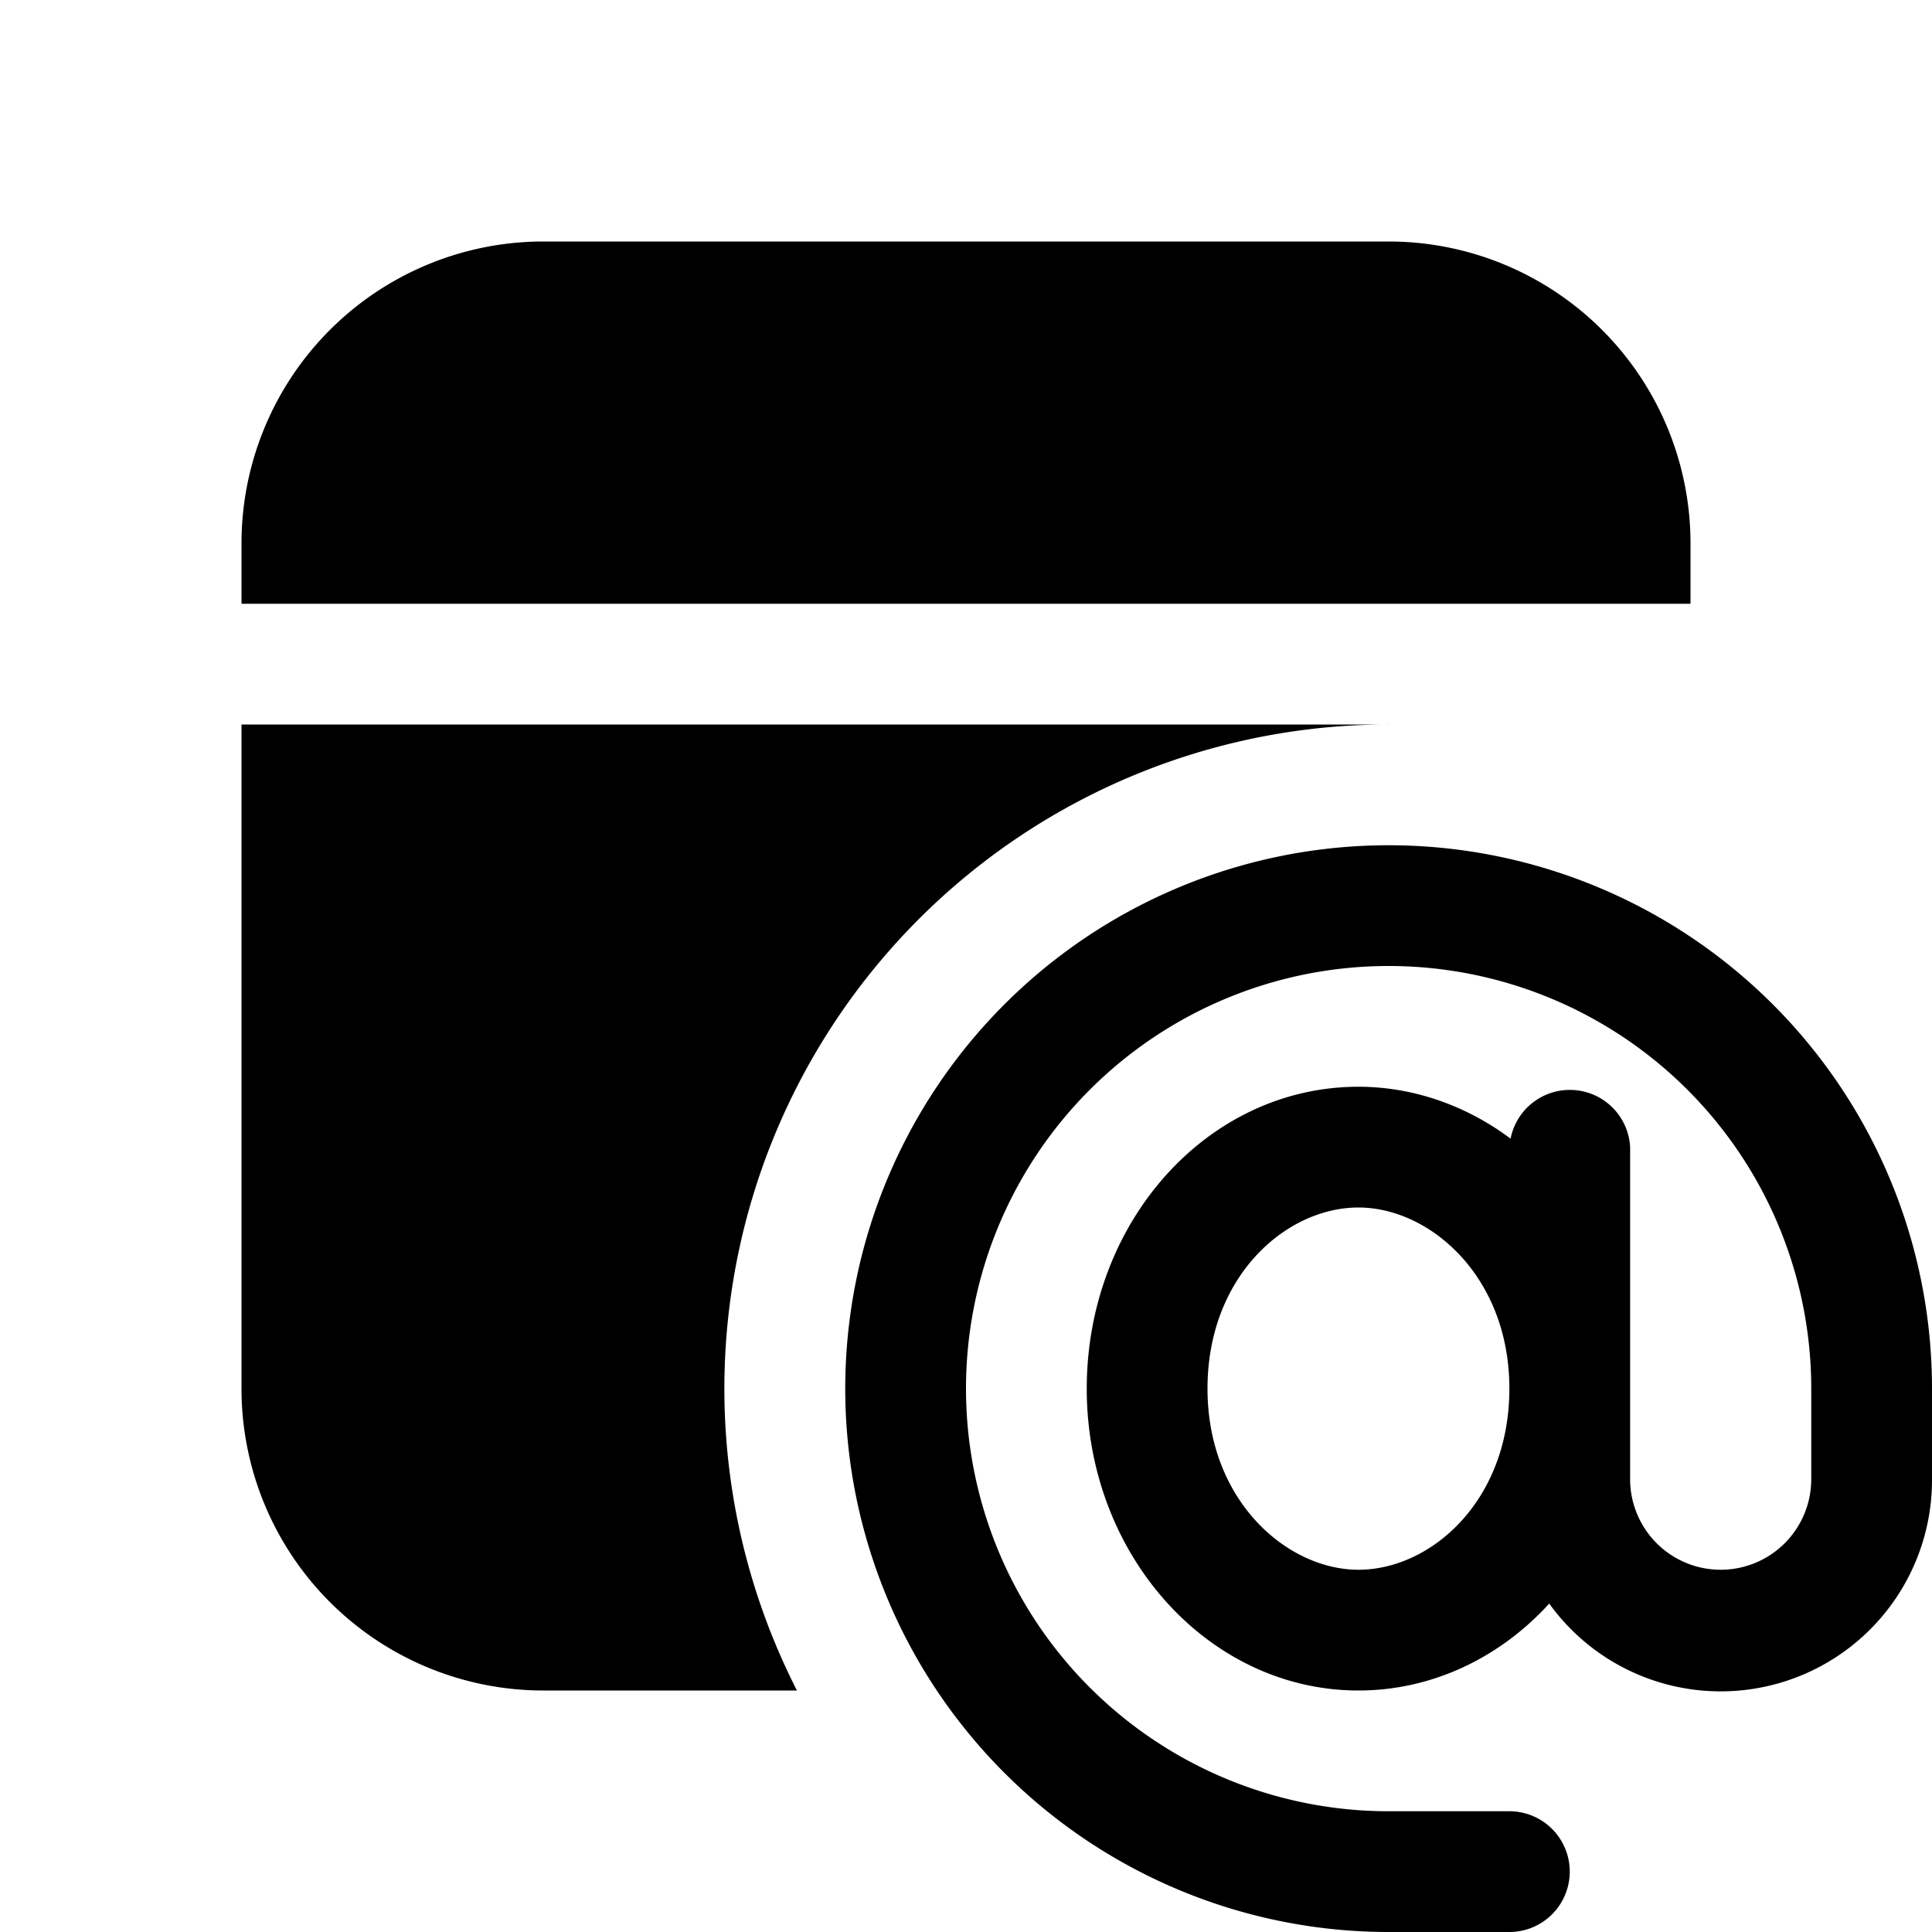 <svg width="16" height="16" viewBox="0 0 16 16" xmlns="http://www.w3.org/2000/svg"><path d="M2 6h9.5a5.5 5.5 0 0 0-4.9 8H4.5A2.5 2.5 0 0 1 2 11.5V6Zm12-1v-.5A2.5 2.5 0 0 0 11.5 2h-7A2.5 2.5 0 0 0 2 4.5V5h12Zm-2.5 3a3.5 3.5 0 1 0 0 7h1a.5.5 0 0 1 0 1h-1a4.5 4.5 0 1 1 4.5-4.5v.75a1.75 1.75 0 0 1-3.17 1.03c-.4.44-.96.72-1.58.72C10.01 14 9 12.88 9 11.5S10 9 11.25 9c.46 0 .9.16 1.26.43a.5.5 0 0 1 .99.07v2.75a.75.75 0 0 0 1.5 0v-.75A3.5 3.5 0 0 0 11.5 8Zm-.25 5c.6 0 1.25-.57 1.25-1.5s-.66-1.5-1.25-1.5c-.6 0-1.25.57-1.25 1.5s.66 1.5 1.25 1.5Z"/></svg>